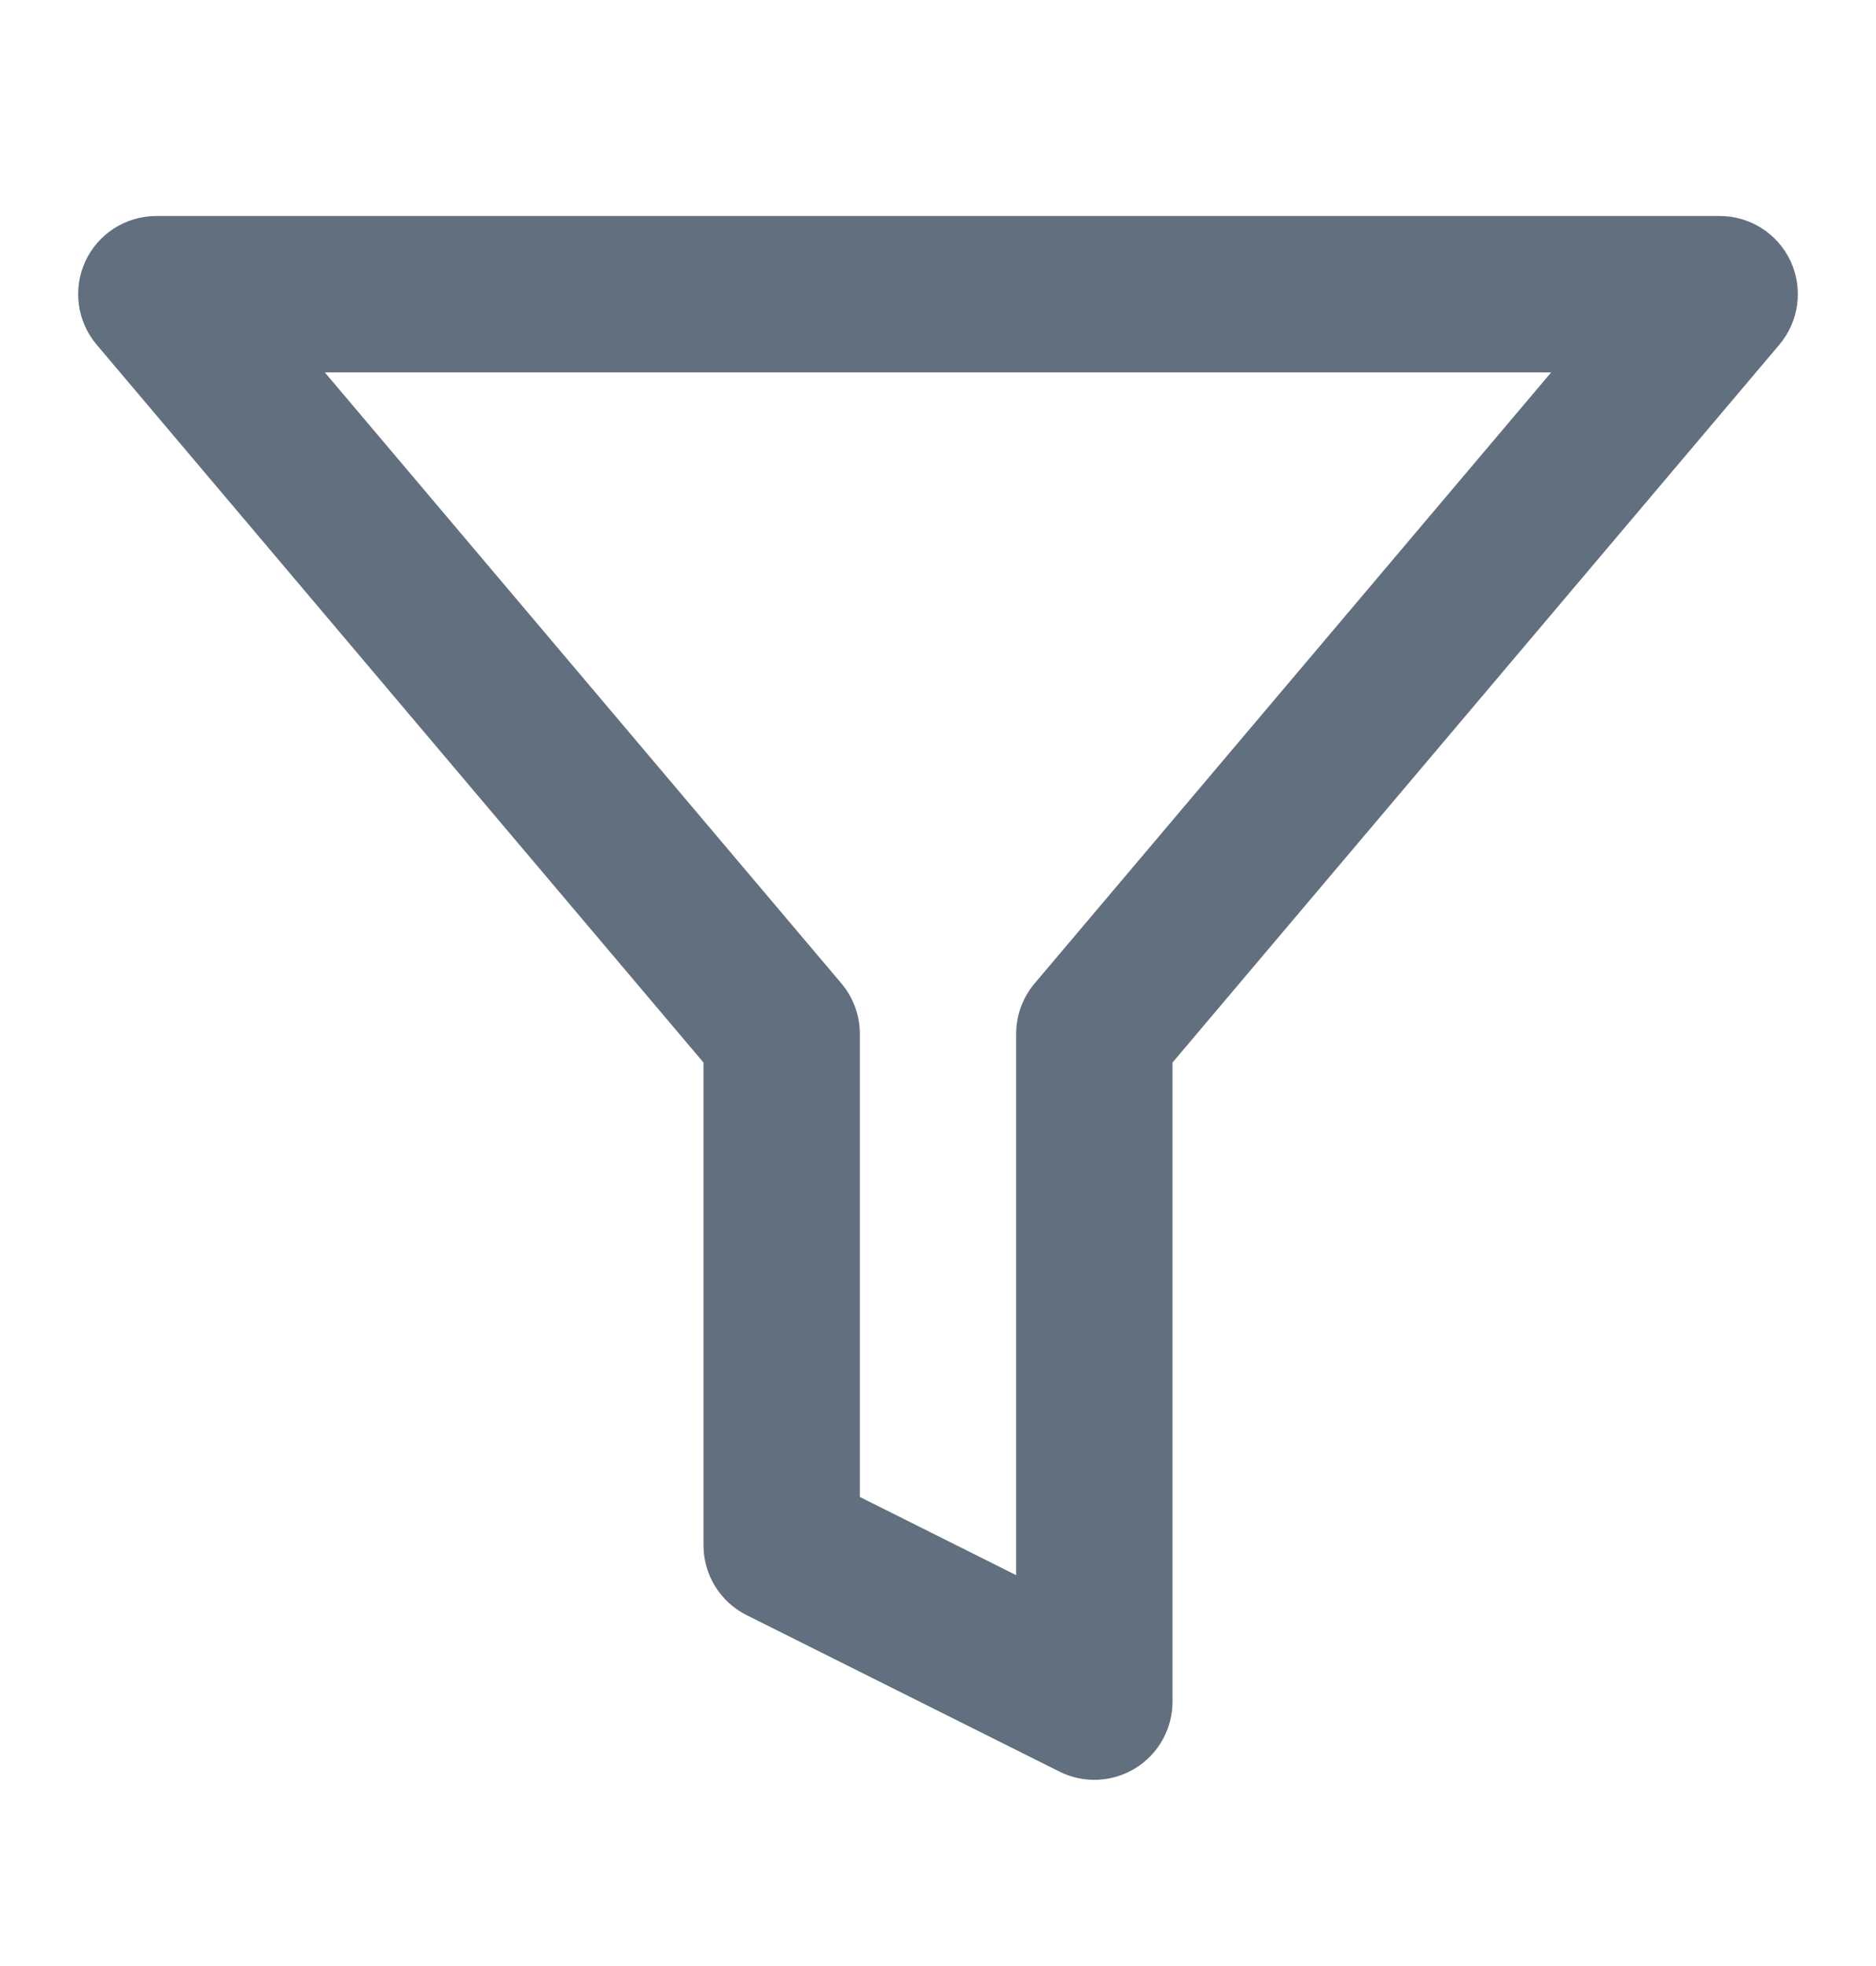 <svg width='21' height='22' viewBox='0 0 21 22' fill='none' xmlns='http://www.w3.org/2000/svg'><path fill-rule='evenodd' clip-rule='evenodd' d='M0.956 2.923C1.1 2.614 1.409 2.417 1.75 2.417H19.25C19.591 2.417 19.9 2.614 20.044 2.923C20.187 3.232 20.138 3.597 19.918 3.857L13.125 11.89V19.042C13.125 19.345 12.968 19.627 12.71 19.786C12.452 19.945 12.13 19.96 11.859 19.824L8.359 18.074C8.062 17.926 7.875 17.623 7.875 17.292V11.89L1.082 3.857C0.862 3.597 0.813 3.232 0.956 2.923ZM3.636 4.167L9.418 11.004C9.552 11.162 9.625 11.362 9.625 11.569V16.751L11.375 17.626V11.569C11.375 11.362 11.448 11.162 11.582 11.004L17.364 4.167H3.636Z' fill='#626f7f'></path></svg>